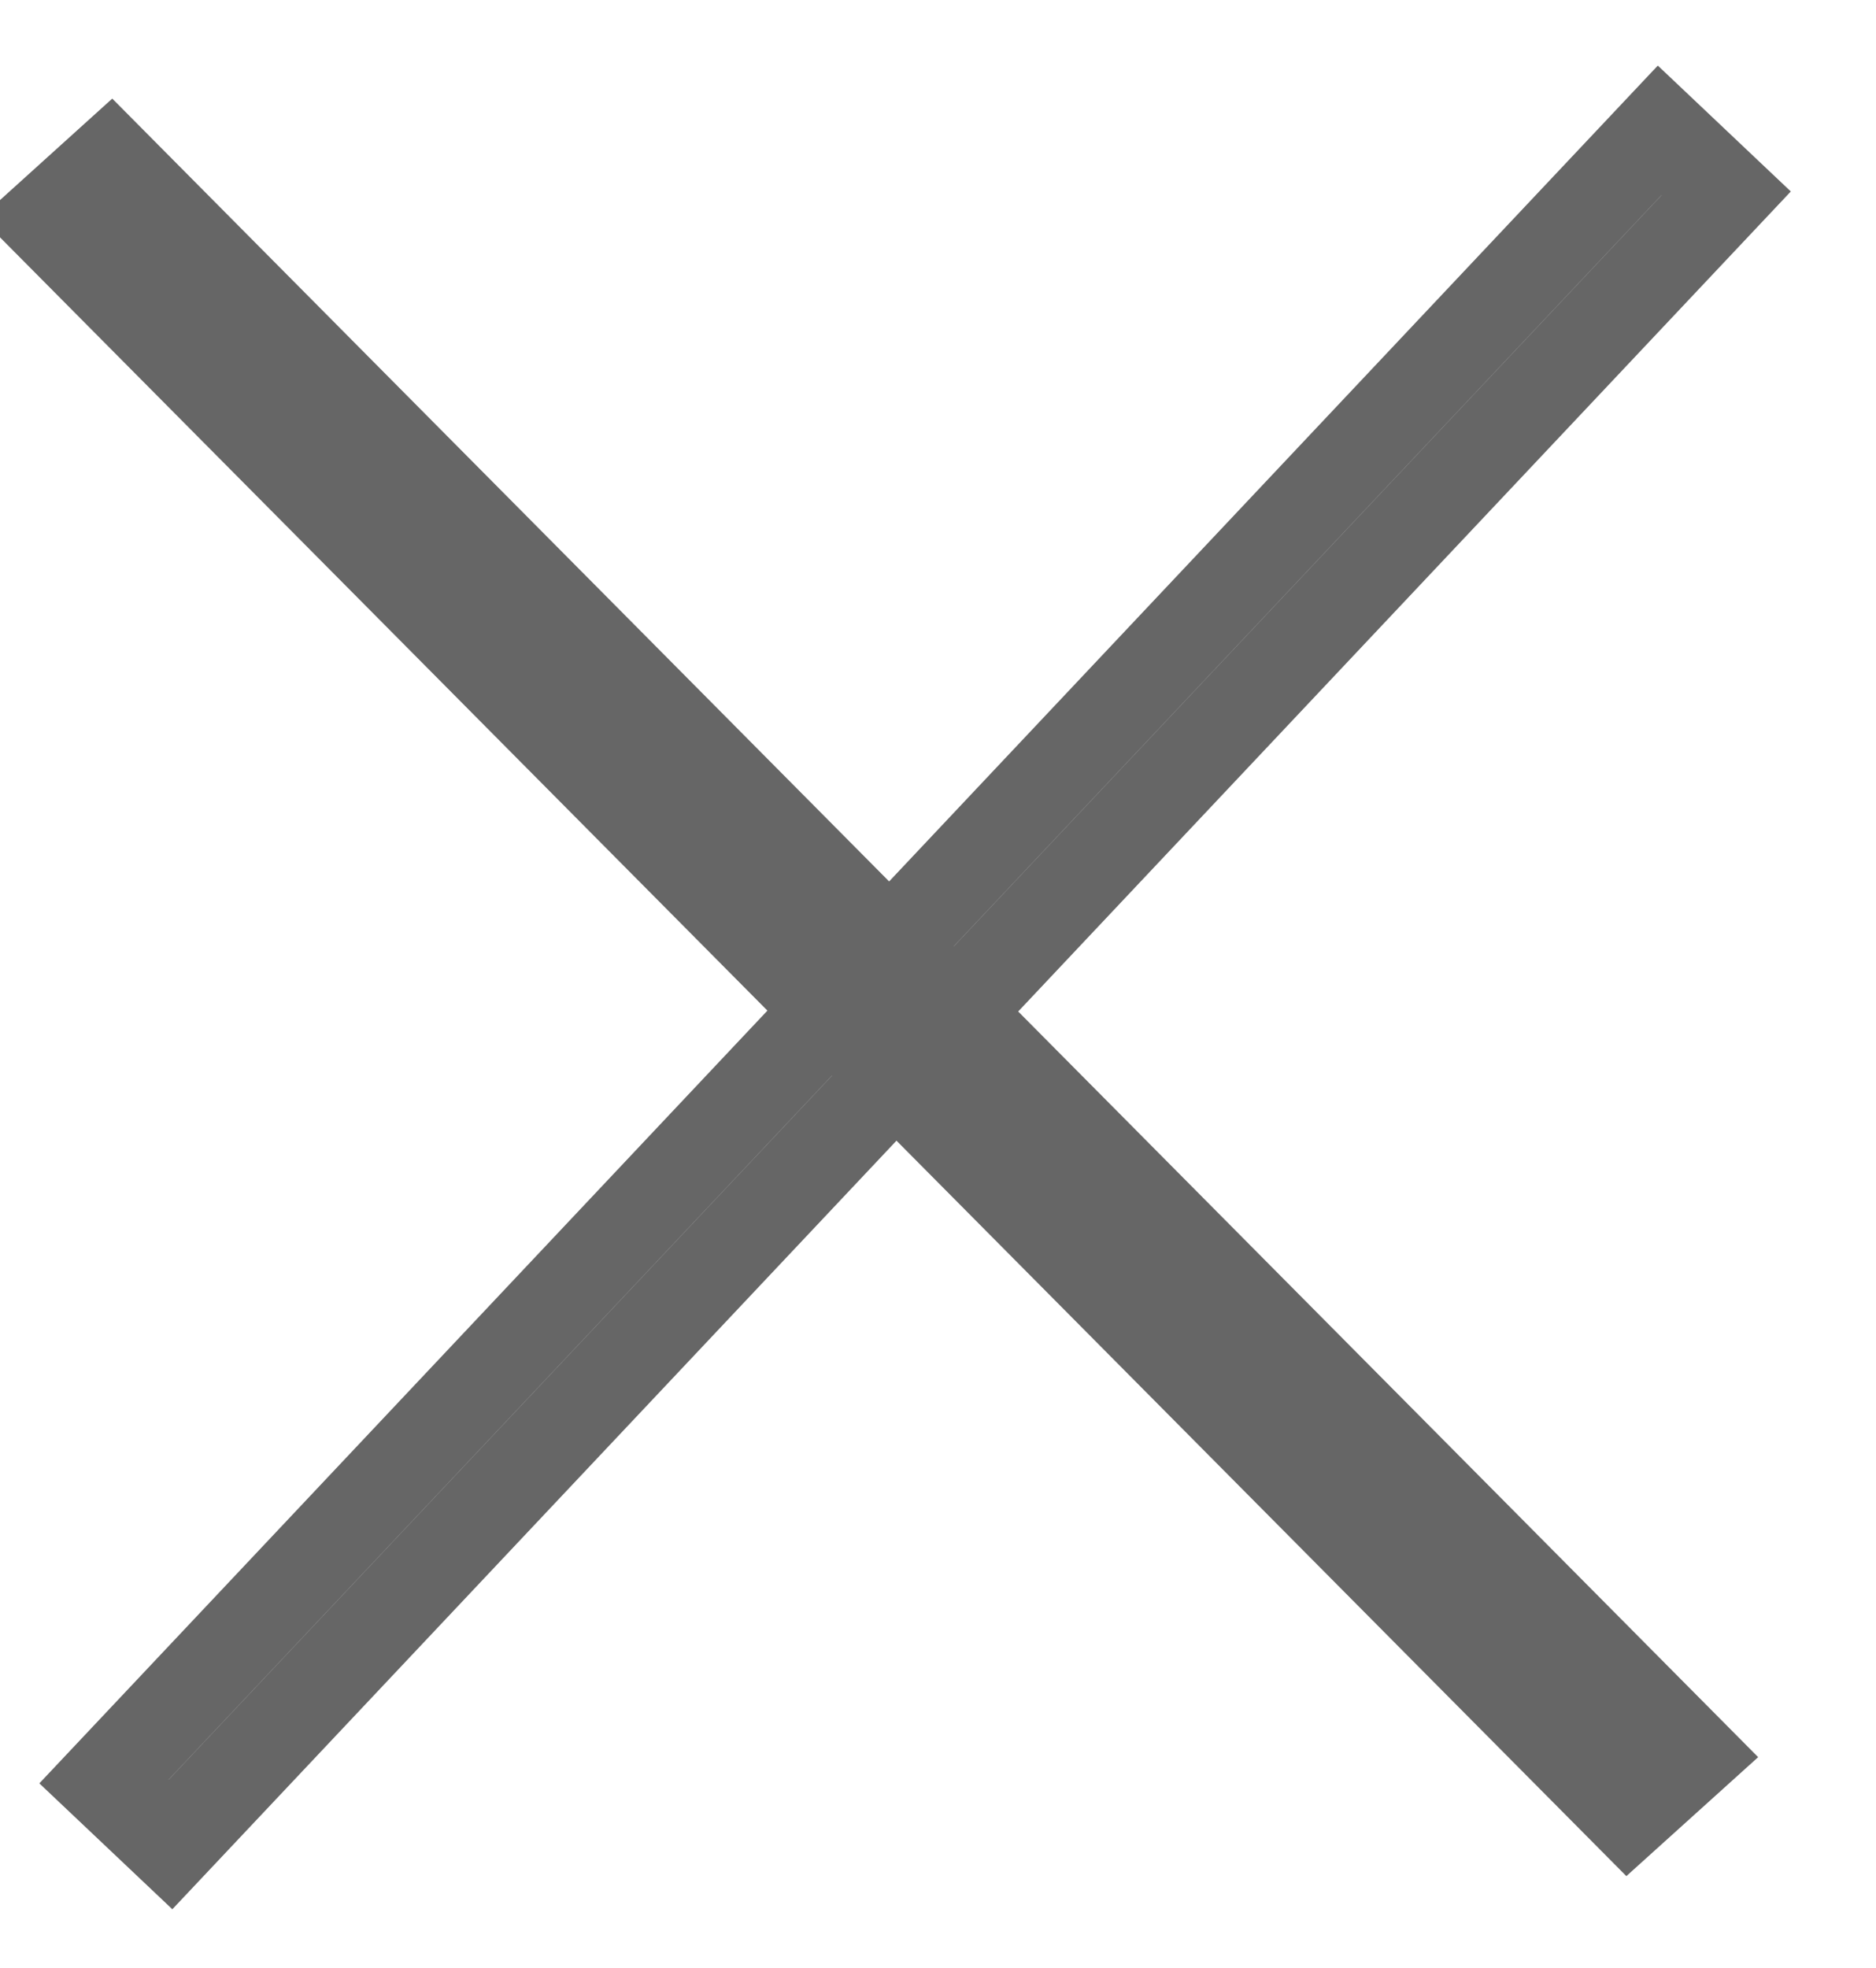 <svg 
 xmlns="http://www.w3.org/2000/svg"
 xmlns:xlink="http://www.w3.org/1999/xlink"
 width="20.5px" height="21.5px">
<defs>
<filter id="Filter_0">
    <feFlood flood-color="rgb(39, 42, 65)" flood-opacity="1" result="floodOut" />
    <feComposite operator="atop" in="floodOut" in2="SourceGraphic" result="compOut" />
    <feBlend mode="normal" in="compOut" in2="SourceGraphic" />
</filter>

</defs>
<g filter="url(#Filter_0)">
<path fill-rule="evenodd"  stroke="rgb(102, 102, 102)" stroke-width="1px" stroke-linecap="butt" stroke-linejoin="miter" fill="none"
 d="M0.511,2.398 L1.208,1.768 L18.488,19.177 L17.791,19.806 L0.511,2.398 Z"/>
<path fill-rule="evenodd"  stroke="rgb(102, 102, 102)" stroke-width="1px" stroke-linecap="butt" stroke-linejoin="miter" fill="none"
 d="M1.863,20.151 L1.136,19.463 L18.136,1.424 L18.863,2.112 L1.863,20.151 Z"/>
</g>
</svg>